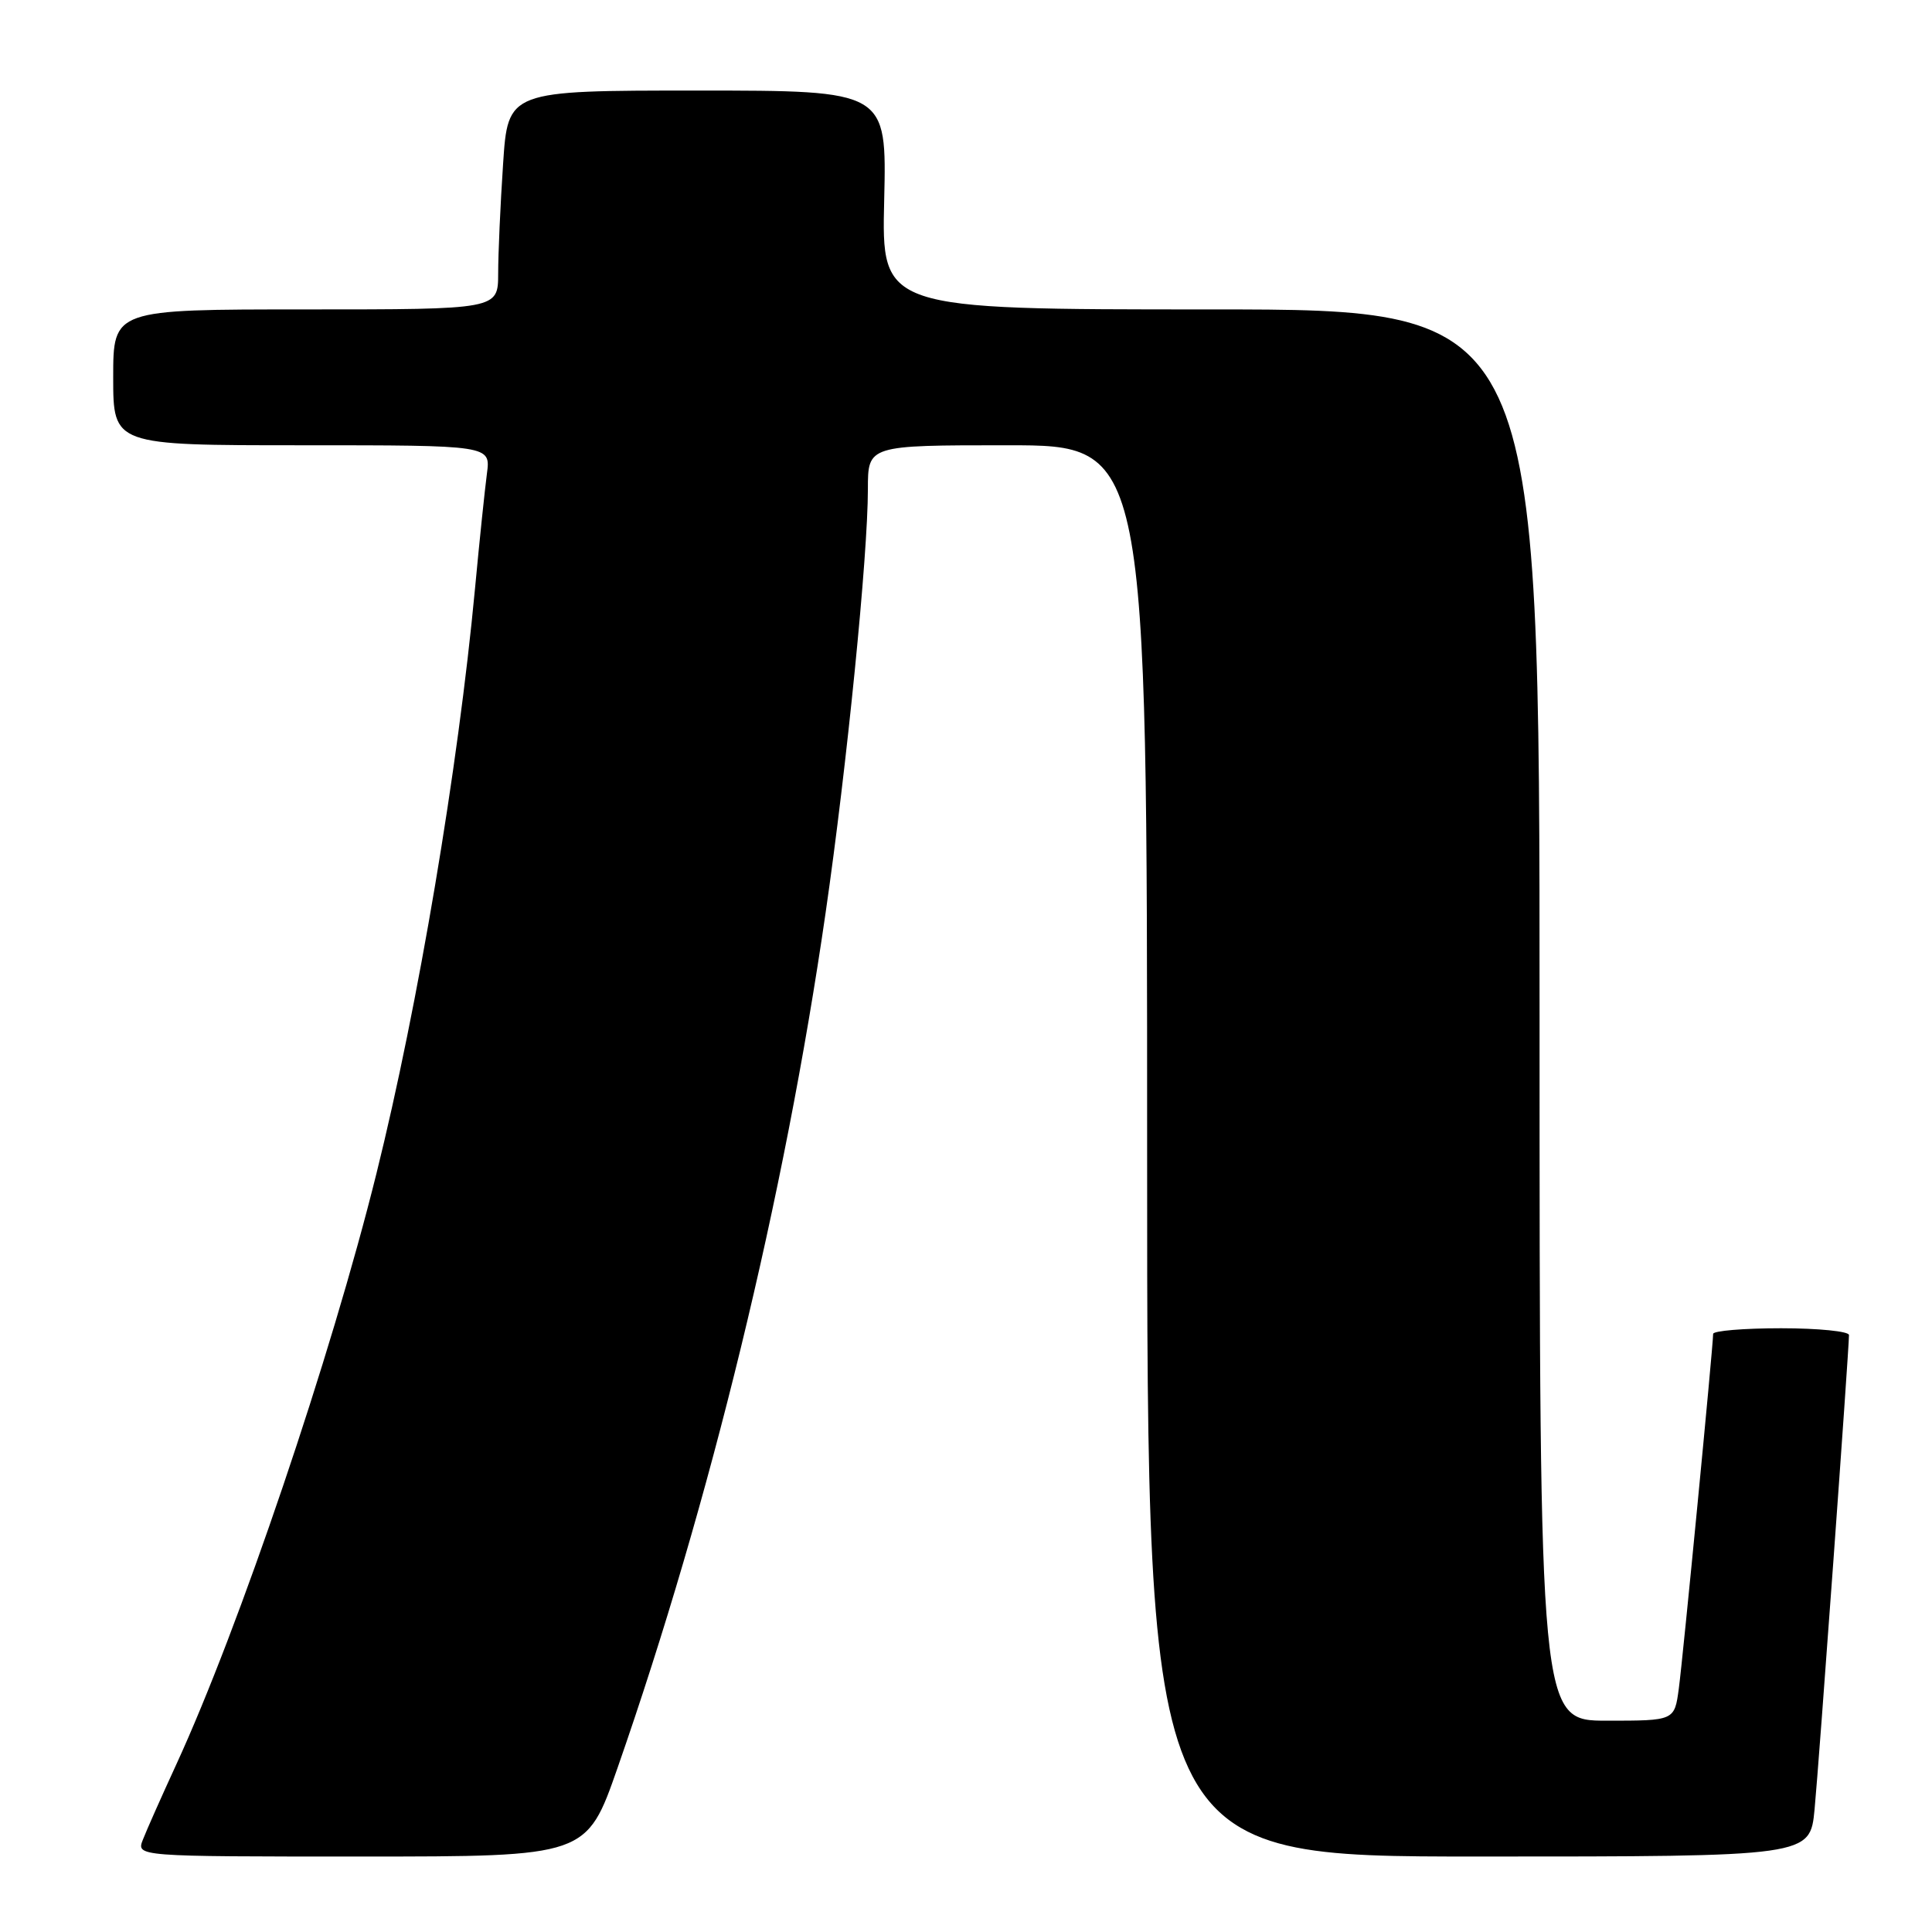 <?xml version="1.0" encoding="UTF-8" standalone="no"?>
<!DOCTYPE svg PUBLIC "-//W3C//DTD SVG 1.1//EN" "http://www.w3.org/Graphics/SVG/1.1/DTD/svg11.dtd" >
<svg xmlns="http://www.w3.org/2000/svg" xmlns:xlink="http://www.w3.org/1999/xlink" version="1.1" viewBox="0 0 256 256">
 <g >
 <path fill="currentColor"
d=" M 81.83 234.25 C 94.13 198.98 103.93 158.74 109.39 121.00 C 112.23 101.40 115.00 73.63 115.00 64.81 C 115.00 59.00 115.00 59.00 133.50 59.00 C 152.00 59.00 152.00 59.00 152.00 152.50 C 152.00 246.00 152.00 246.00 195.92 246.00 C 239.84 246.00 239.84 246.00 240.44 239.75 C 241.01 233.84 245.00 178.82 245.00 176.90 C 245.00 176.41 240.95 176.00 236.00 176.00 C 231.05 176.00 227.00 176.34 227.00 176.75 C 226.99 178.41 222.99 219.79 222.45 223.75 C 221.88 228.00 221.88 228.00 212.94 228.00 C 204.00 228.00 204.00 228.00 204.00 134.50 C 204.00 41.00 204.00 41.00 160.41 41.00 C 116.81 41.00 116.81 41.00 117.16 26.50 C 117.50 12.00 117.50 12.00 92.40 12.00 C 67.30 12.00 67.30 12.00 66.66 21.75 C 66.30 27.11 66.01 33.64 66.01 36.25 C 66.00 41.00 66.00 41.00 40.50 41.00 C 15.00 41.00 15.00 41.00 15.00 50.00 C 15.00 59.00 15.00 59.00 40.01 59.00 C 65.02 59.00 65.02 59.00 64.52 62.75 C 64.25 64.81 63.53 71.67 62.94 78.00 C 60.70 101.84 55.42 133.20 49.88 155.50 C 43.87 179.73 31.68 215.72 23.35 233.82 C 21.41 238.04 19.42 242.51 18.94 243.75 C 18.05 246.00 18.05 246.00 47.89 246.00 C 77.73 246.00 77.73 246.00 81.83 234.25 Z "/>
</g>
</svg>